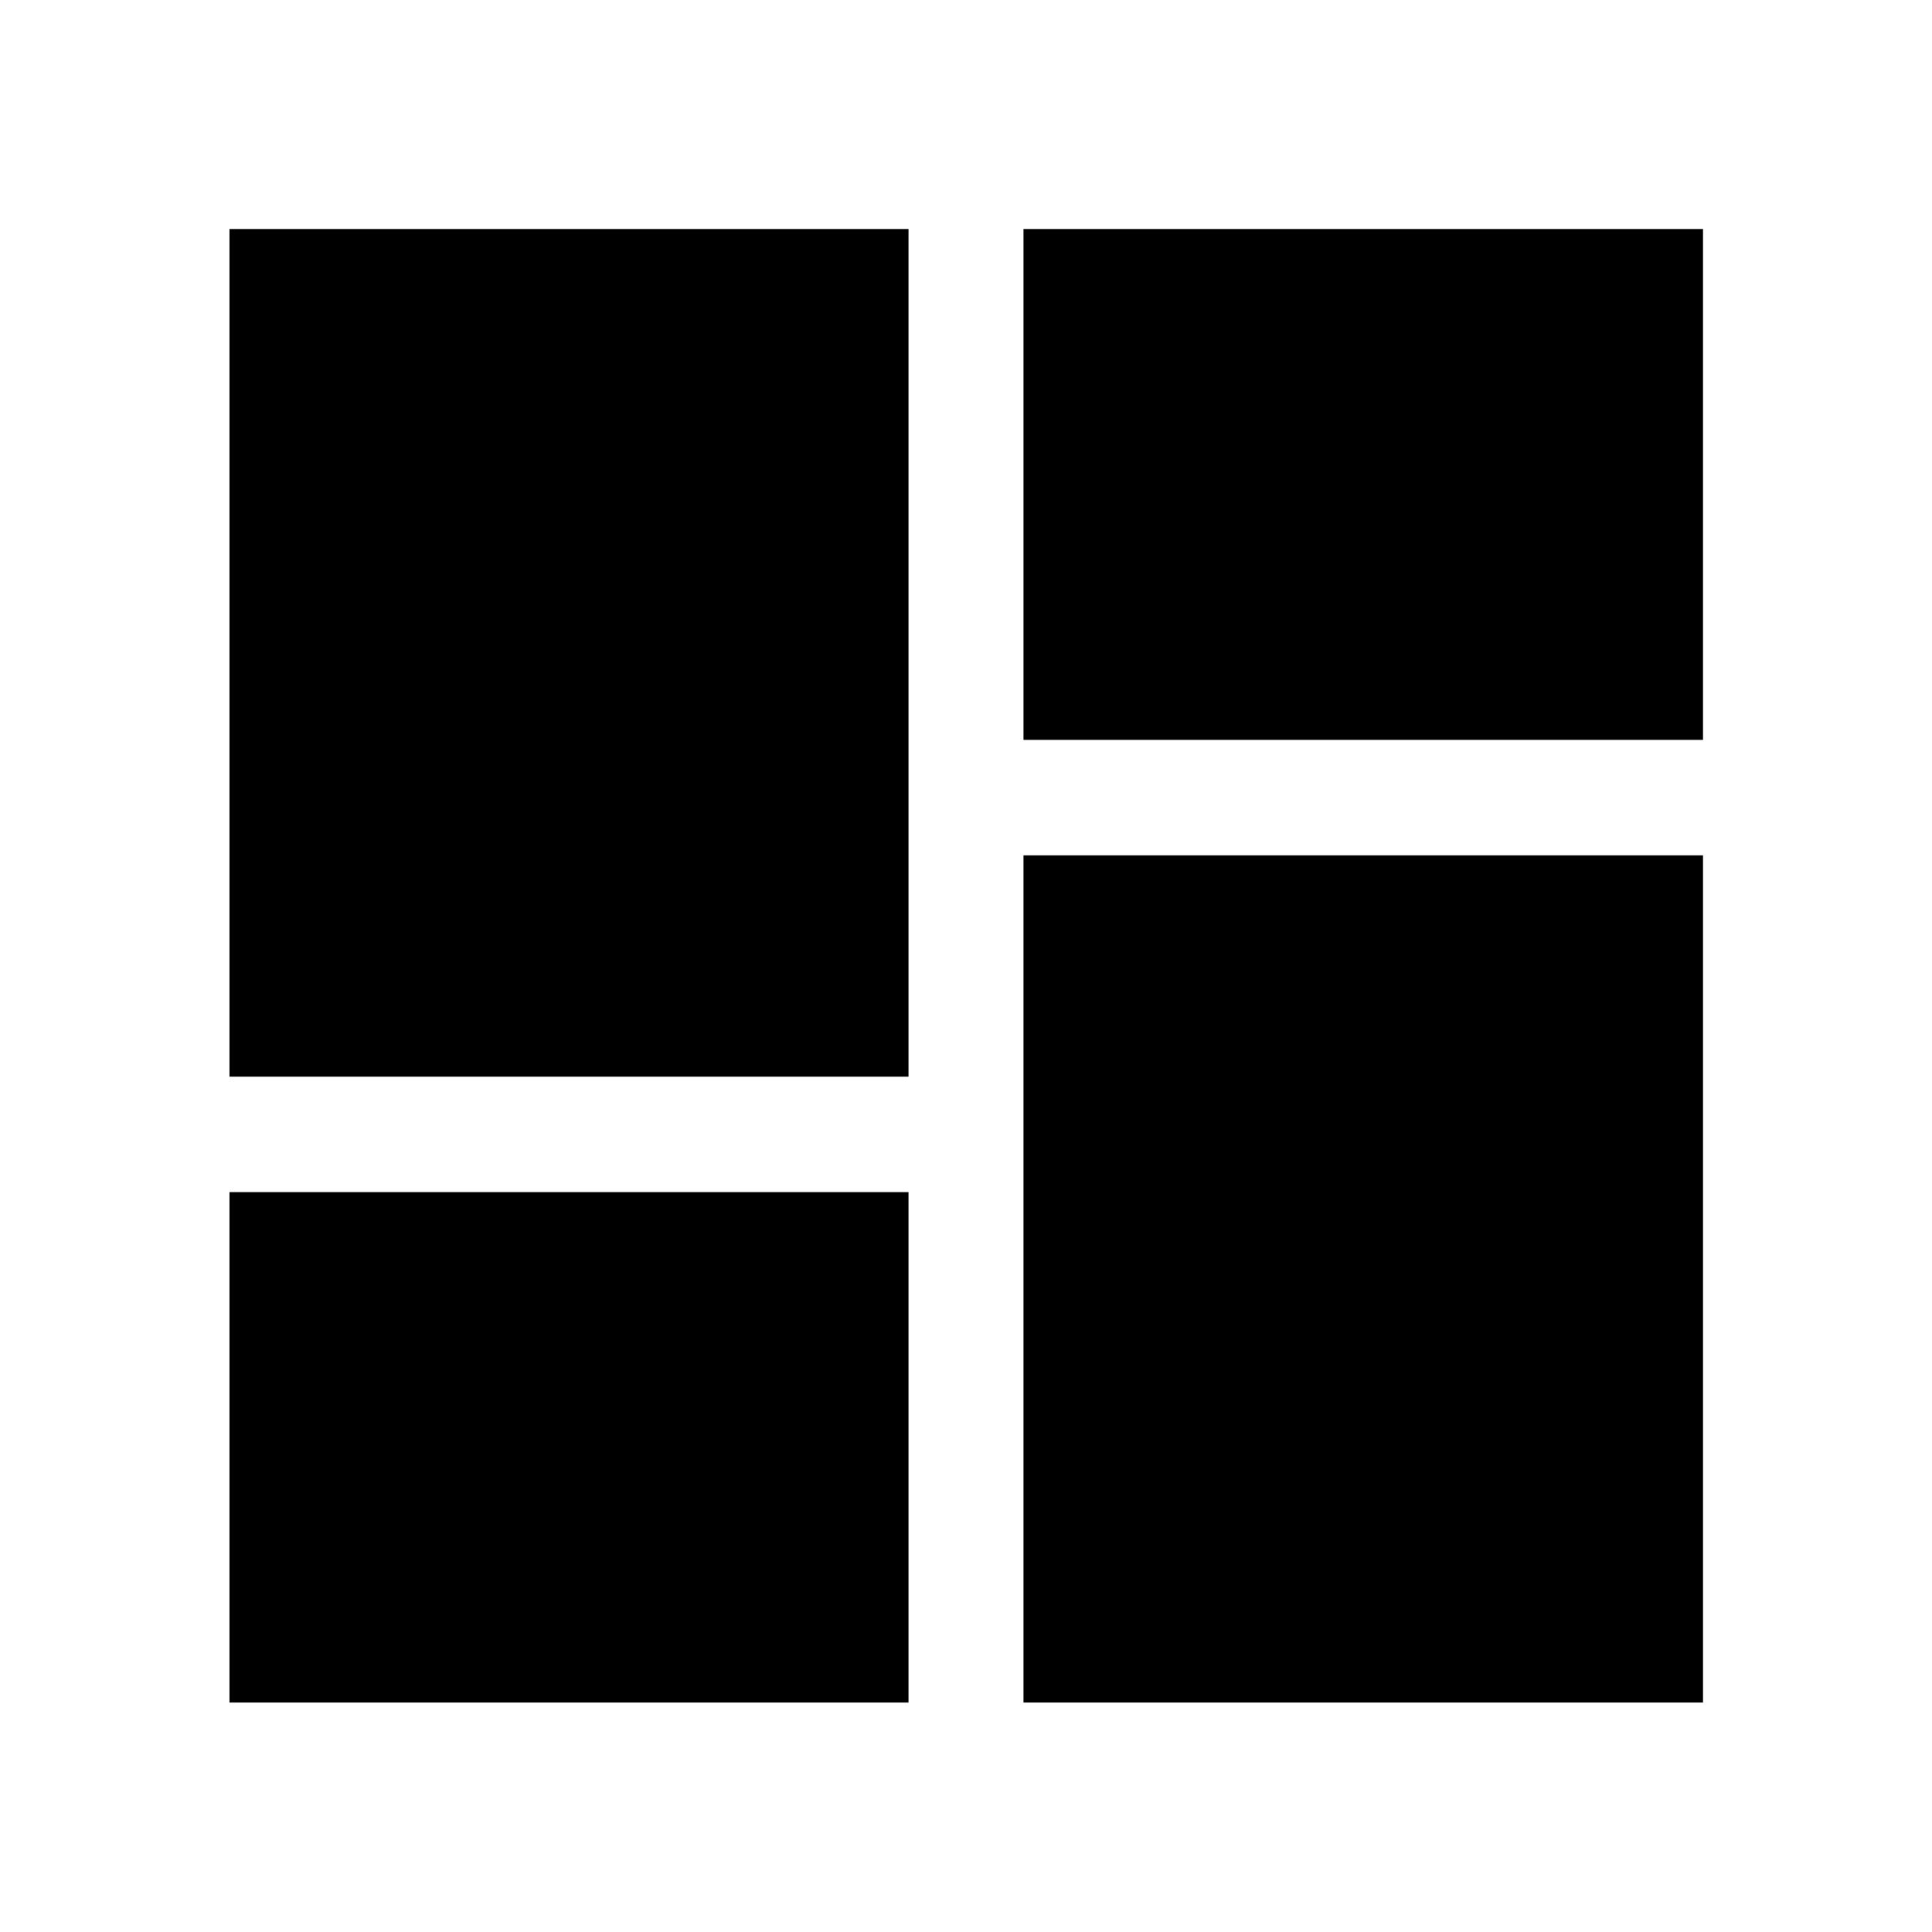 <svg xmlns="http://www.w3.org/2000/svg" width="48" height="48" viewBox="0 -960 960 960"><path d="M114.022-114.022V-367.63h337.413v253.608H114.022Zm394.543 0V-535h337.653v420.978H508.565ZM114.022-425v-421.218h337.413V-425H114.022Zm394.543-167.37v-253.848h337.653v253.848H508.565Z"/></svg>